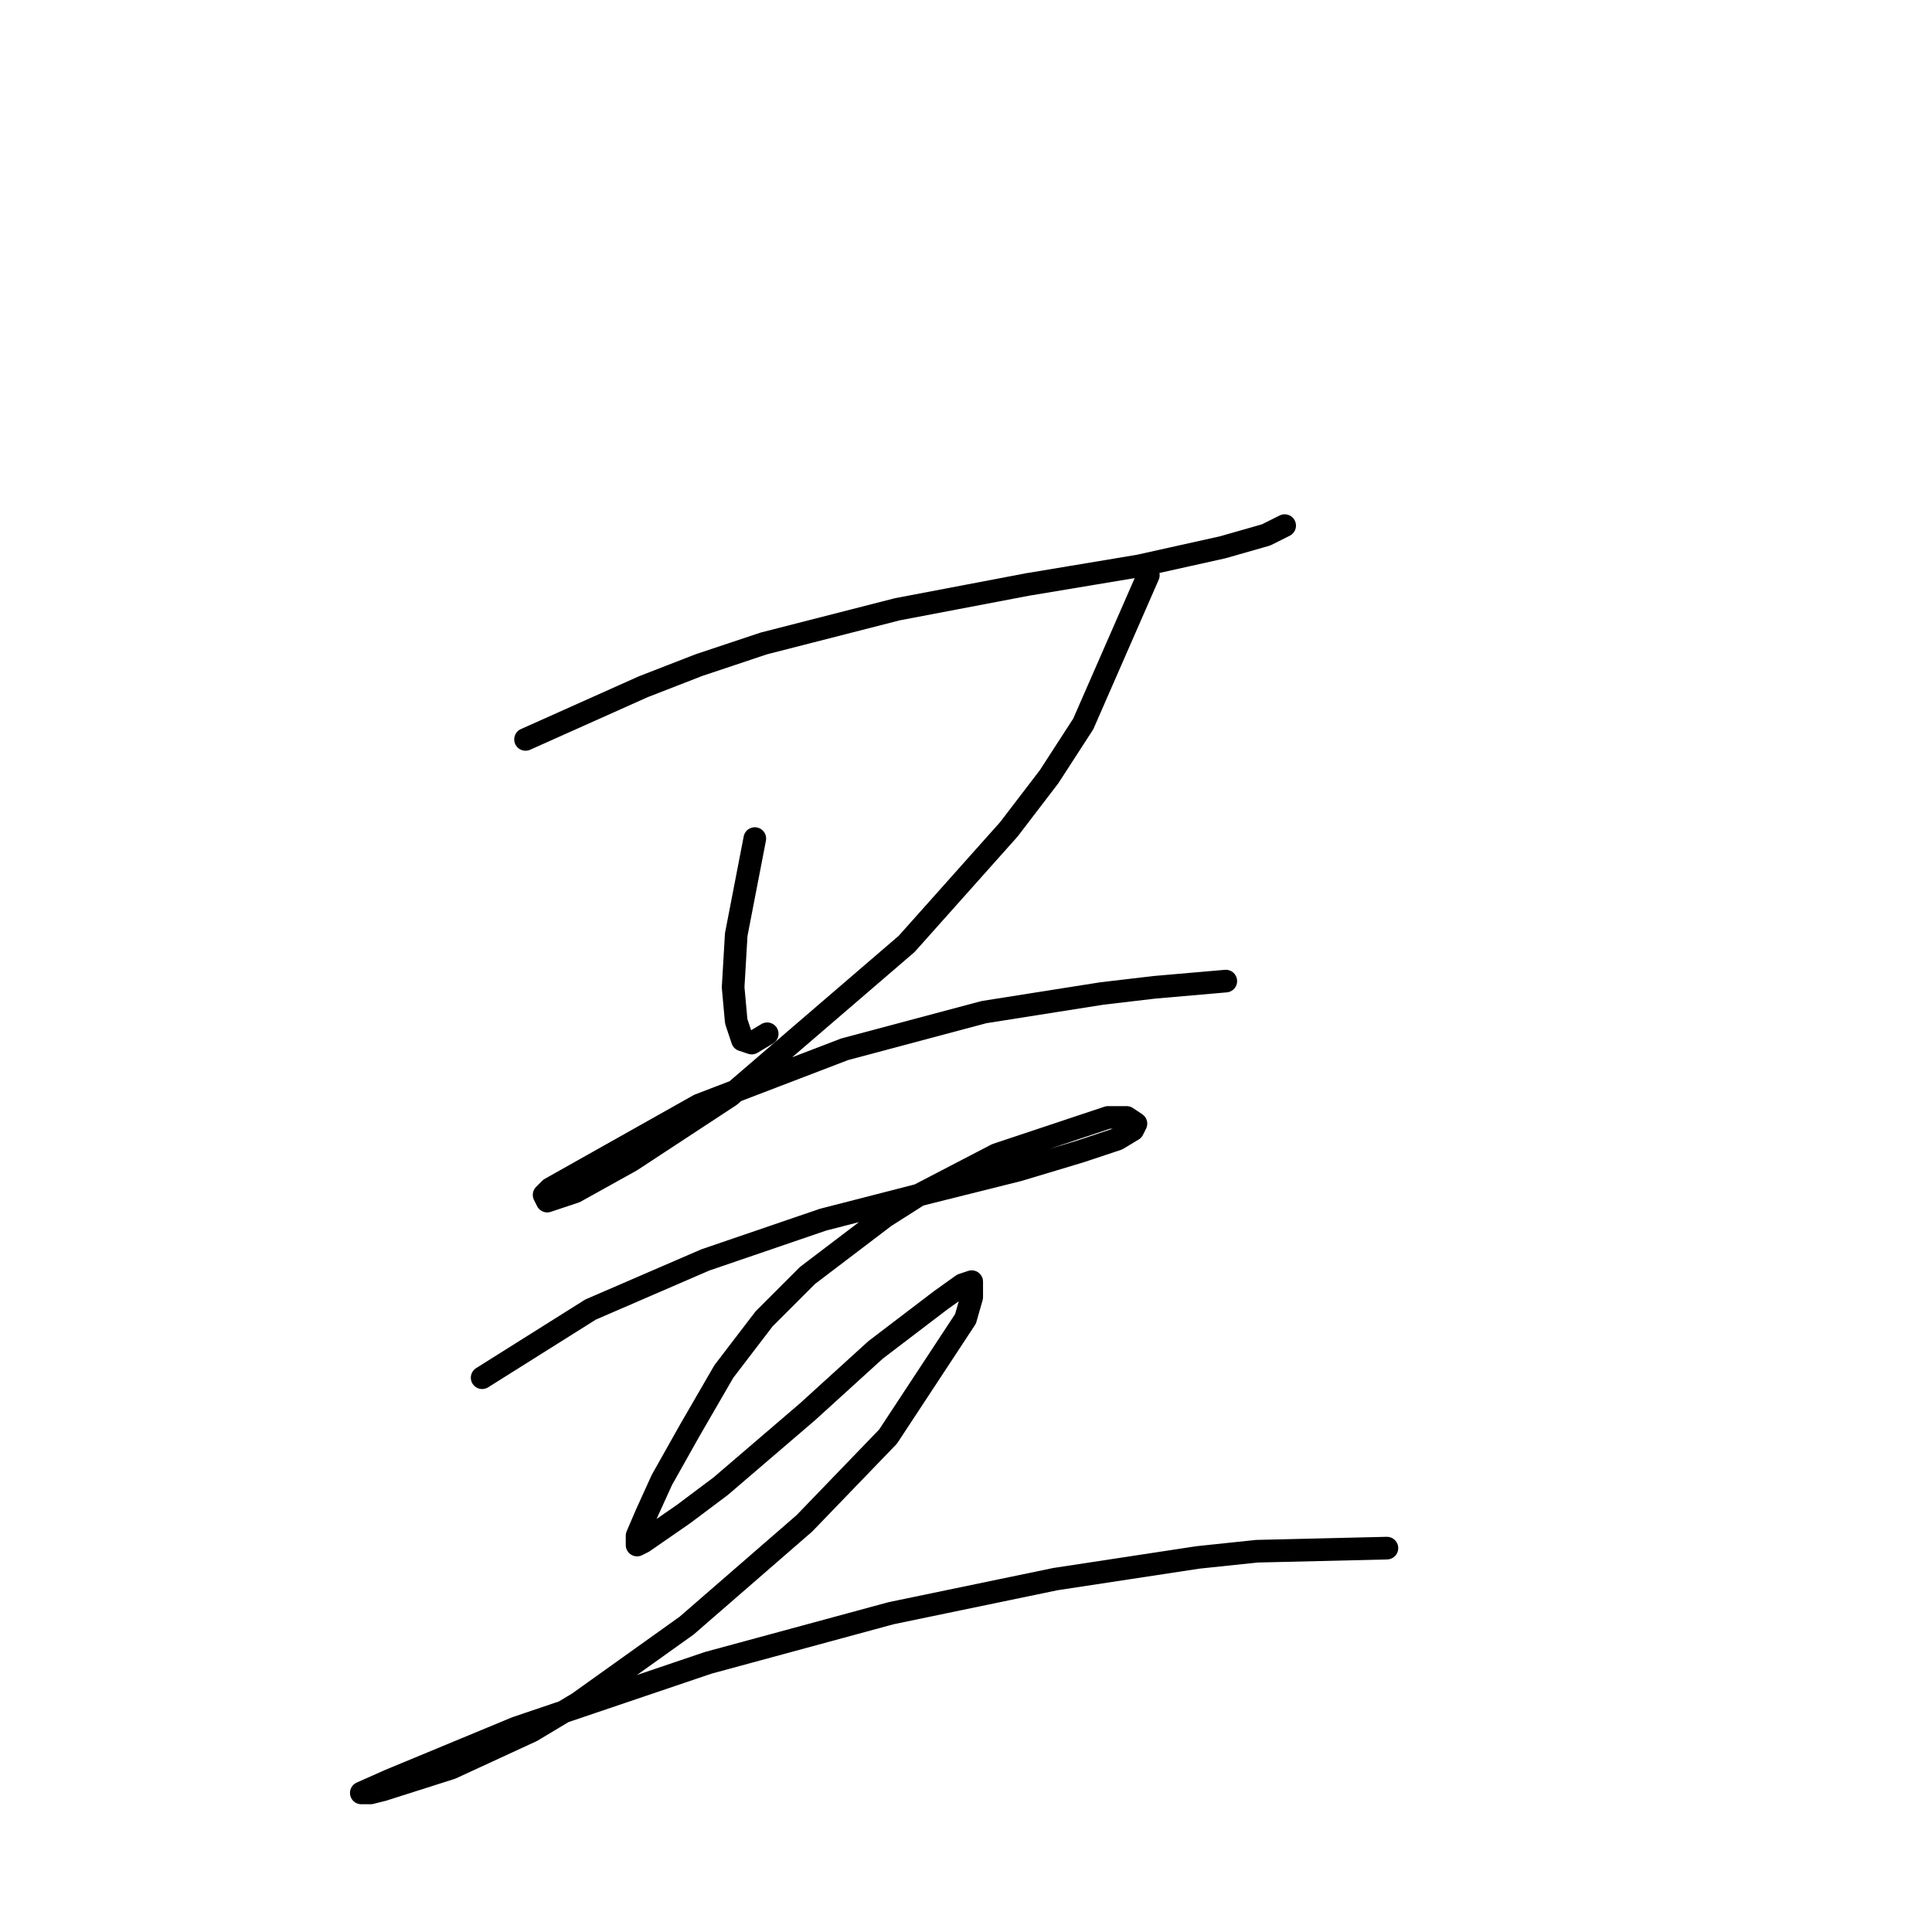<?xml version="1.0" standalone="no"?>
    <svg width="256" height="256" xmlns="http://www.w3.org/2000/svg" version="1.1">
    <polyline stroke="black" stroke-width="3" stroke-linecap="round" fill="transparent" stroke-linejoin="round" points="69.635 97.976 85.237 90.997 92.627 88.123 101.249 85.249 118.903 80.732 136.147 77.448 150.928 74.984 162.013 72.521 167.761 70.879 170.225 69.647 170.225 69.647 " />
        <polyline stroke="black" stroke-width="3" stroke-linecap="round" fill="transparent" stroke-linejoin="round" points="100.017 111.115 97.554 123.842 97.143 130.822 97.554 135.338 98.375 137.802 99.607 138.212 101.659 136.981 101.659 136.981 " />
        <polyline stroke="black" stroke-width="3" stroke-linecap="round" fill="transparent" stroke-linejoin="round" points="152.16 76.216 143.538 95.924 139.021 102.903 133.684 109.883 120.135 125.074 96.733 145.192 83.594 153.814 76.204 157.92 72.509 159.151 72.098 158.33 72.919 157.509 92.627 146.424 111.924 139.033 130.399 134.107 146.001 131.643 152.981 130.822 162.424 130.001 162.424 130.001 " />
        <polyline stroke="black" stroke-width="3" stroke-linecap="round" fill="transparent" stroke-linejoin="round" points="63.887 182.554 78.257 173.521 93.448 166.952 109.05 161.615 123.42 157.92 134.916 155.046 143.127 152.582 148.054 150.94 150.107 149.708 150.517 148.887 149.286 148.066 146.822 148.066 132.042 152.993 121.777 158.33 117.261 161.204 106.997 169.005 101.249 174.753 95.911 181.733 91.395 189.534 87.7 196.103 85.647 200.619 84.415 203.493 84.415 204.725 85.237 204.314 90.574 200.619 95.501 196.924 106.997 187.07 116.029 178.859 124.651 172.29 127.525 170.237 128.757 169.826 128.757 171.879 127.936 174.753 117.672 190.355 106.586 201.851 90.985 215.4 76.615 225.664 70.456 229.359 59.781 234.286 50.749 237.16 49.106 237.571 47.875 237.571 51.57 235.928 68.403 228.949 93.859 220.327 118.082 213.757 139.843 209.241 158.729 206.367 166.53 205.546 183.774 205.135 183.774 205.135 " />
        </svg>